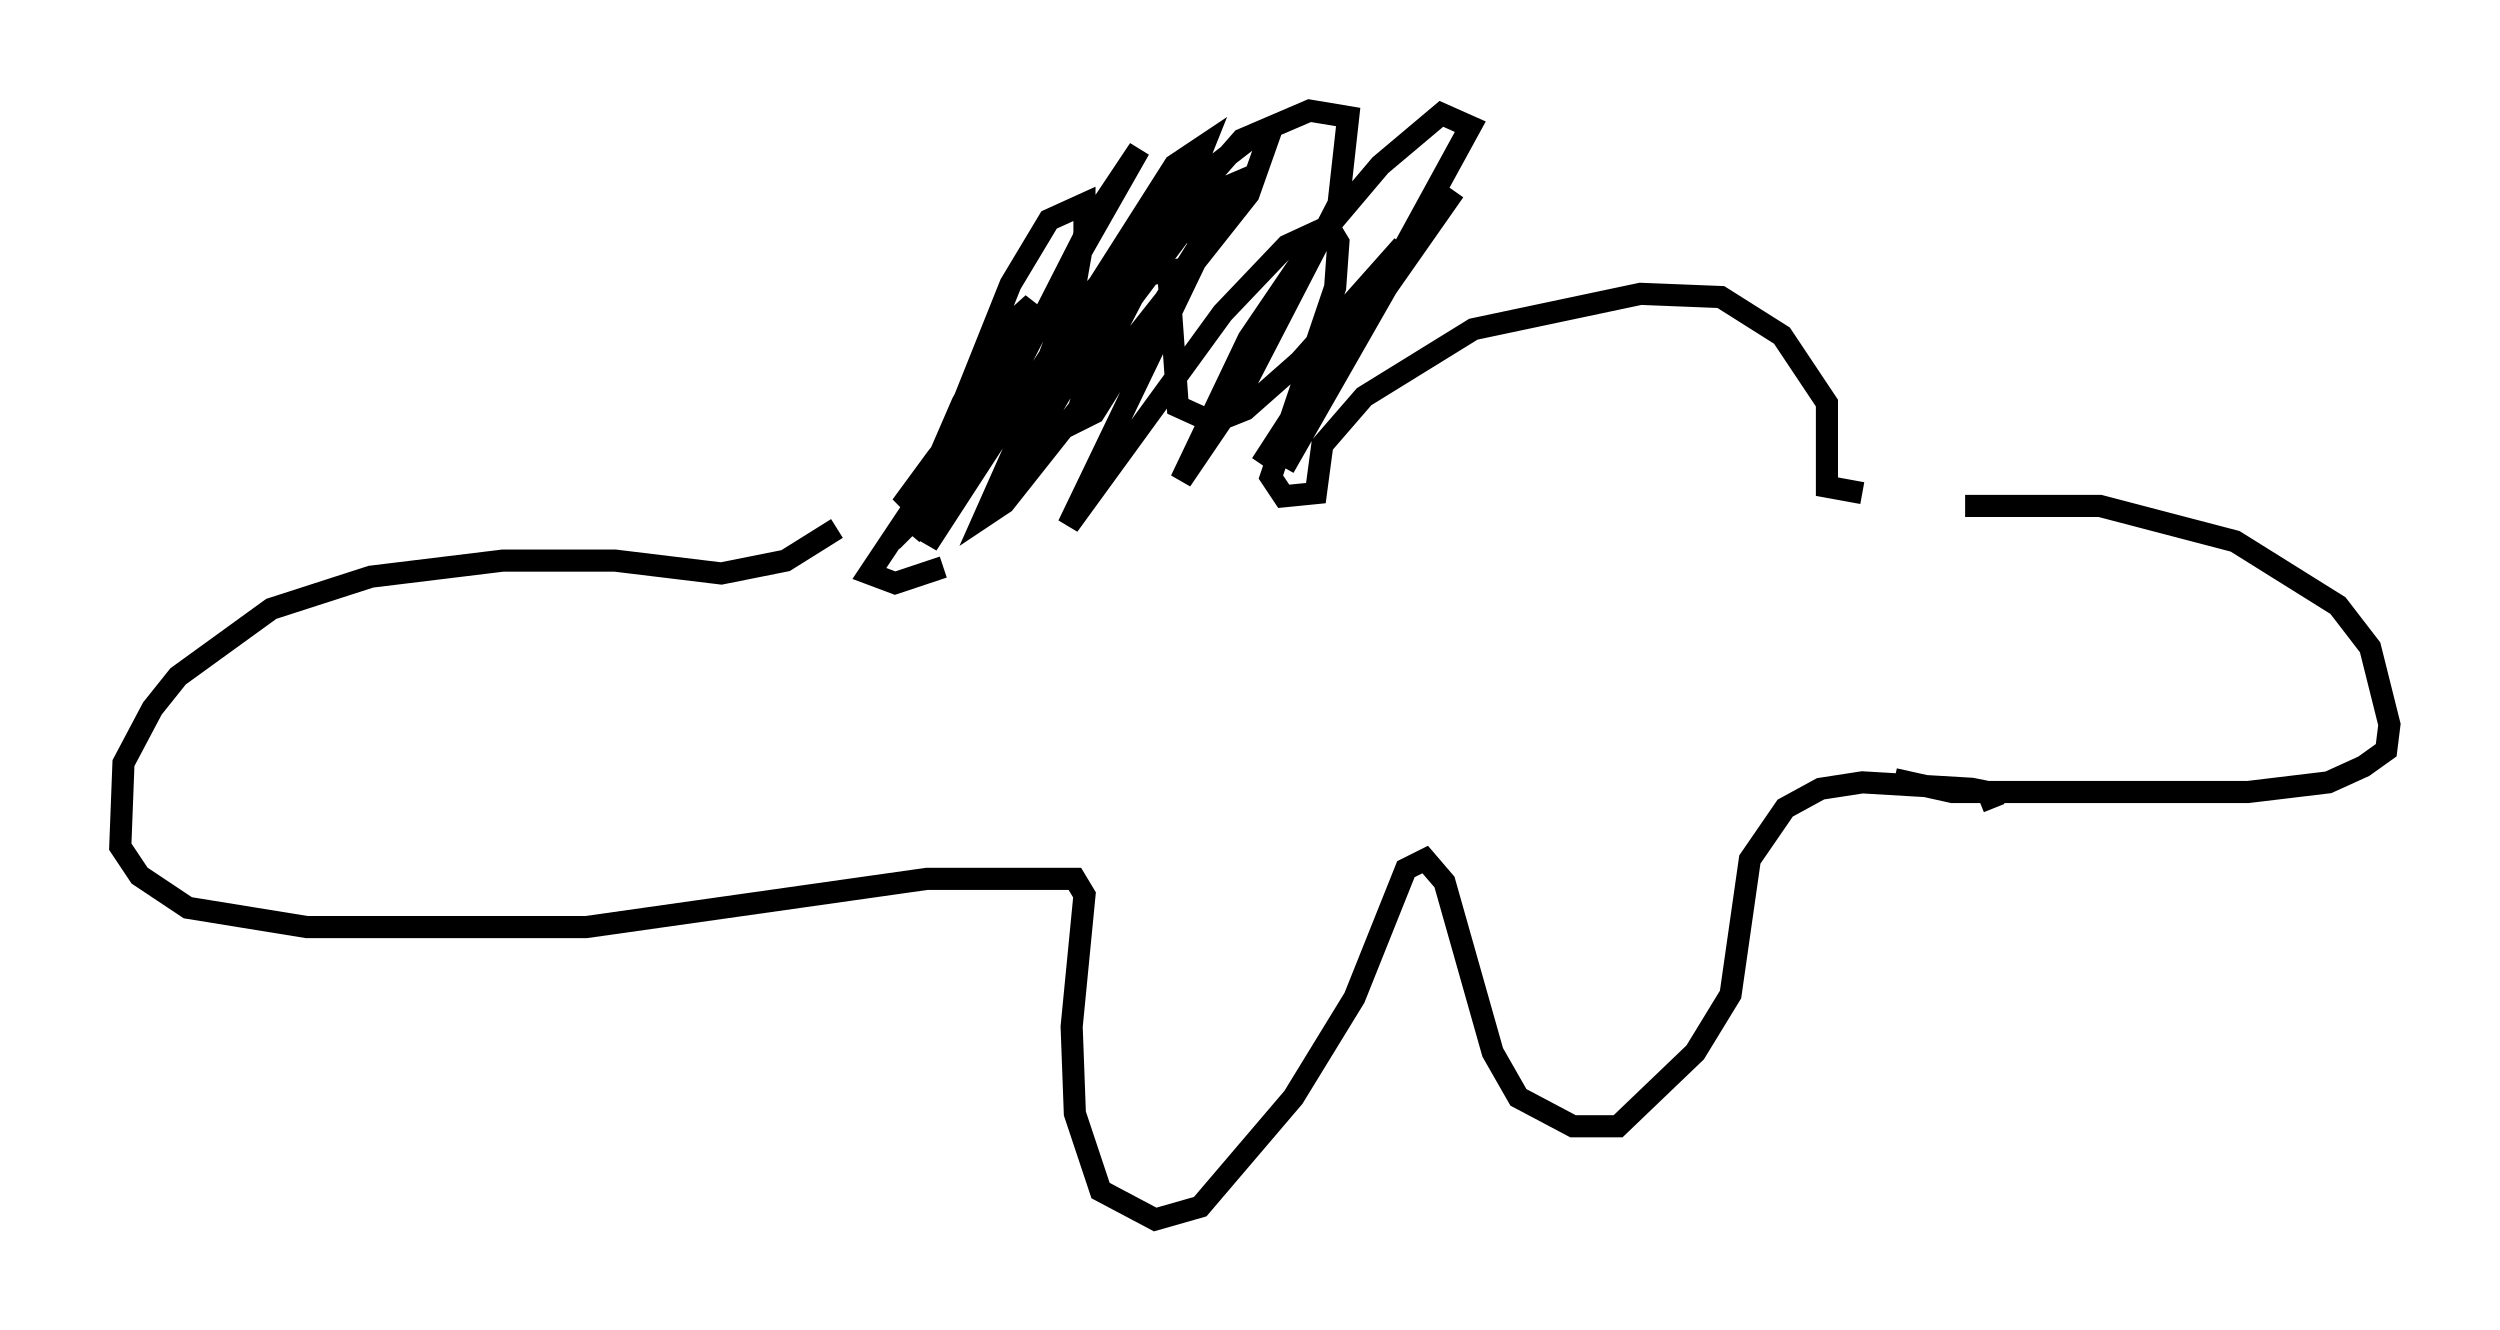 <?xml version="1.0" encoding="utf-8" ?>
<svg baseProfile="full" height="60.112" version="1.1" width="112.983" xmlns="http://www.w3.org/2000/svg" xmlns:ev="http://www.w3.org/2001/xml-events" xmlns:xlink="http://www.w3.org/1999/xlink"><defs /><rect fill="white" height="60.112" width="112.983" x="0" y="0" /><path d="M84.452, 23.447 m4.358, -0.581 l6.101, 0.0 6.101, 1.598 l4.648, 2.905 1.453, 1.888 l0.872, 3.486 -0.145, 1.162 l-1.017, 0.726 -1.598, 0.726 l-3.631, 0.436 -13.363, 0.0 l-2.615, -0.581 m-1.453, -12.927 l-1.598, -0.291 0.0, -3.777 l-2.034, -3.05 -2.76, -1.743 l-3.631, -0.145 -7.553, 1.598 l-4.939, 3.05 -1.888, 2.179 l-0.291, 2.179 -1.453, 0.145 l-0.581, -0.872 2.905, -8.57 l0.145, -2.034 -0.436, -0.726 l-1.888, 0.872 -2.905, 3.05 l-6.972, 9.587 7.408, -15.397 l-1.017, 0.436 -3.486, 4.648 l-2.179, 4.212 -0.436, 1.453 l0.872, -0.436 4.648, -7.408 l0.436, -1.307 -1.743, 0.291 l-2.179, 2.469 -5.084, 8.57 l3.05, -8.279 0.436, -2.469 l0.0, -1.307 -1.598, 0.726 l-1.743, 2.905 -2.615, 6.536 l1.888, -2.324 1.743, -3.341 l-1.453, 1.307 -1.743, 3.196 l-1.888, 4.358 -0.145, 0.726 l0.581, -0.581 m-4.212, 1.162 l-2.324, 1.453 -2.905, 0.581 l-4.793, -0.581 -5.084, 0.0 l-5.955, 0.726 -4.503, 1.453 l-4.212, 3.05 -1.162, 1.453 l-1.307, 2.469 -0.145, 3.777 l0.872, 1.307 2.179, 1.453 l5.374, 0.872 12.637, 0.0 l15.397, -2.179 6.682, 0.0 l0.436, 0.726 -0.581, 5.955 l0.145, 3.922 1.162, 3.486 l2.469, 1.307 2.034, -0.581 l4.212, -4.939 2.76, -4.503 l2.324, -5.81 0.872, -0.436 l0.872, 1.017 2.179, 7.698 l1.162, 2.034 2.469, 1.307 l2.034, 0.0 3.486, -3.341 l1.598, -2.615 0.872, -6.101 l1.598, -2.324 1.598, -0.872 l1.888, -0.291 4.939, 0.291 l0.726, 0.145 0.291, 0.726 m-47.497, -14.525 l5.81, -6.827 3.486, -2.76 l0.872, -0.145 0.436, 6.101 l1.598, 0.726 1.453, -0.581 l2.469, -2.179 4.648, -5.229 l-6.391, 9.877 8.715, -12.346 l-3.05, 4.358 -4.648, 8.134 l8.425, -15.397 -1.307, -0.581 l-2.76, 2.324 -3.196, 3.777 l-2.76, 4.067 -3.05, 6.391 l2.76, -4.067 4.358, -8.425 l0.436, -3.922 -1.743, -0.291 l-3.05, 1.307 -7.263, 8.279 l-2.469, 4.212 -1.307, 3.777 l9.006, -15.251 0.291, -0.726 l-1.307, 0.872 -5.084, 7.989 l-3.486, 7.844 0.872, -0.581 l11.039, -13.944 0.872, -2.469 l-0.872, 0.0 -3.196, 2.469 l-4.067, 4.648 -7.263, 11.184 l7.553, -14.816 2.034, -3.05 l-9.006, 15.832 -1.307, 1.598 l2.615, -3.05 m-0.581, 0.872 l-0.145, -1.017 0.872, -1.162 m0.291, -0.581 l-2.469, 2.905 -1.017, 0.726 l1.598, -2.179 0.581, -0.726 l-0.726, 1.598 -2.905, 4.358 l1.162, 0.436 2.179, -0.726 m-37.62, 9.441 l0.0, 0.0 " fill="none" stroke="black" stroke-width="1" /></svg>